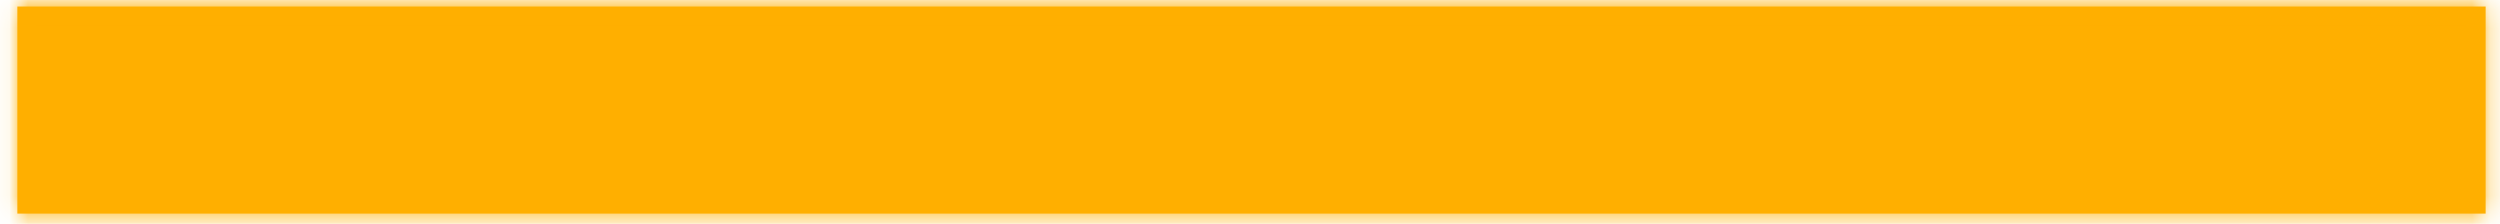 <svg xmlns="http://www.w3.org/2000/svg" xmlns:xlink="http://www.w3.org/1999/xlink" width="134" height="12" version="1.1"><defs><mask id="clip2400" fill="#fff"><path fill-rule="evenodd" d="M 0.93 11.45 C 0.93 11.45 0.93 0.35 0.93 0.35 C 0.93 0.35 133.23 0.35 133.23 0.35 C 133.23 0.35 133.23 11.45 133.23 11.45 C 133.23 11.45 0.93 11.45 0.93 11.45 Z"/></mask></defs><g><path fill="#ffaf00" fill-rule="nonzero" stroke="none" d="M 0.93 11.45 C 0.93 11.45 0.93 0.35 0.93 0.35 C 0.93 0.35 133.23 0.35 133.23 0.35 C 133.23 0.35 133.23 11.45 133.23 11.45 C 133.23 11.45 0.93 11.45 0.93 11.45 Z" transform="matrix(1 0 0 1 -903 -16509 ) matrix(1 0 0 1 903 16509 )"/><path fill="none" stroke="#ffaf00" stroke-width="2" d="M 0.93 11.45 C 0.93 11.45 0.93 0.35 0.93 0.35 C 0.93 0.35 133.23 0.35 133.23 0.35 C 133.23 0.35 133.23 11.45 133.23 11.45 C 133.23 11.45 0.93 11.45 0.93 11.45 Z" mask="url(#clip2400)" transform="matrix(1 0 0 1 -903 -16509 ) matrix(1 0 0 1 903 16509 )"/></g></svg>
